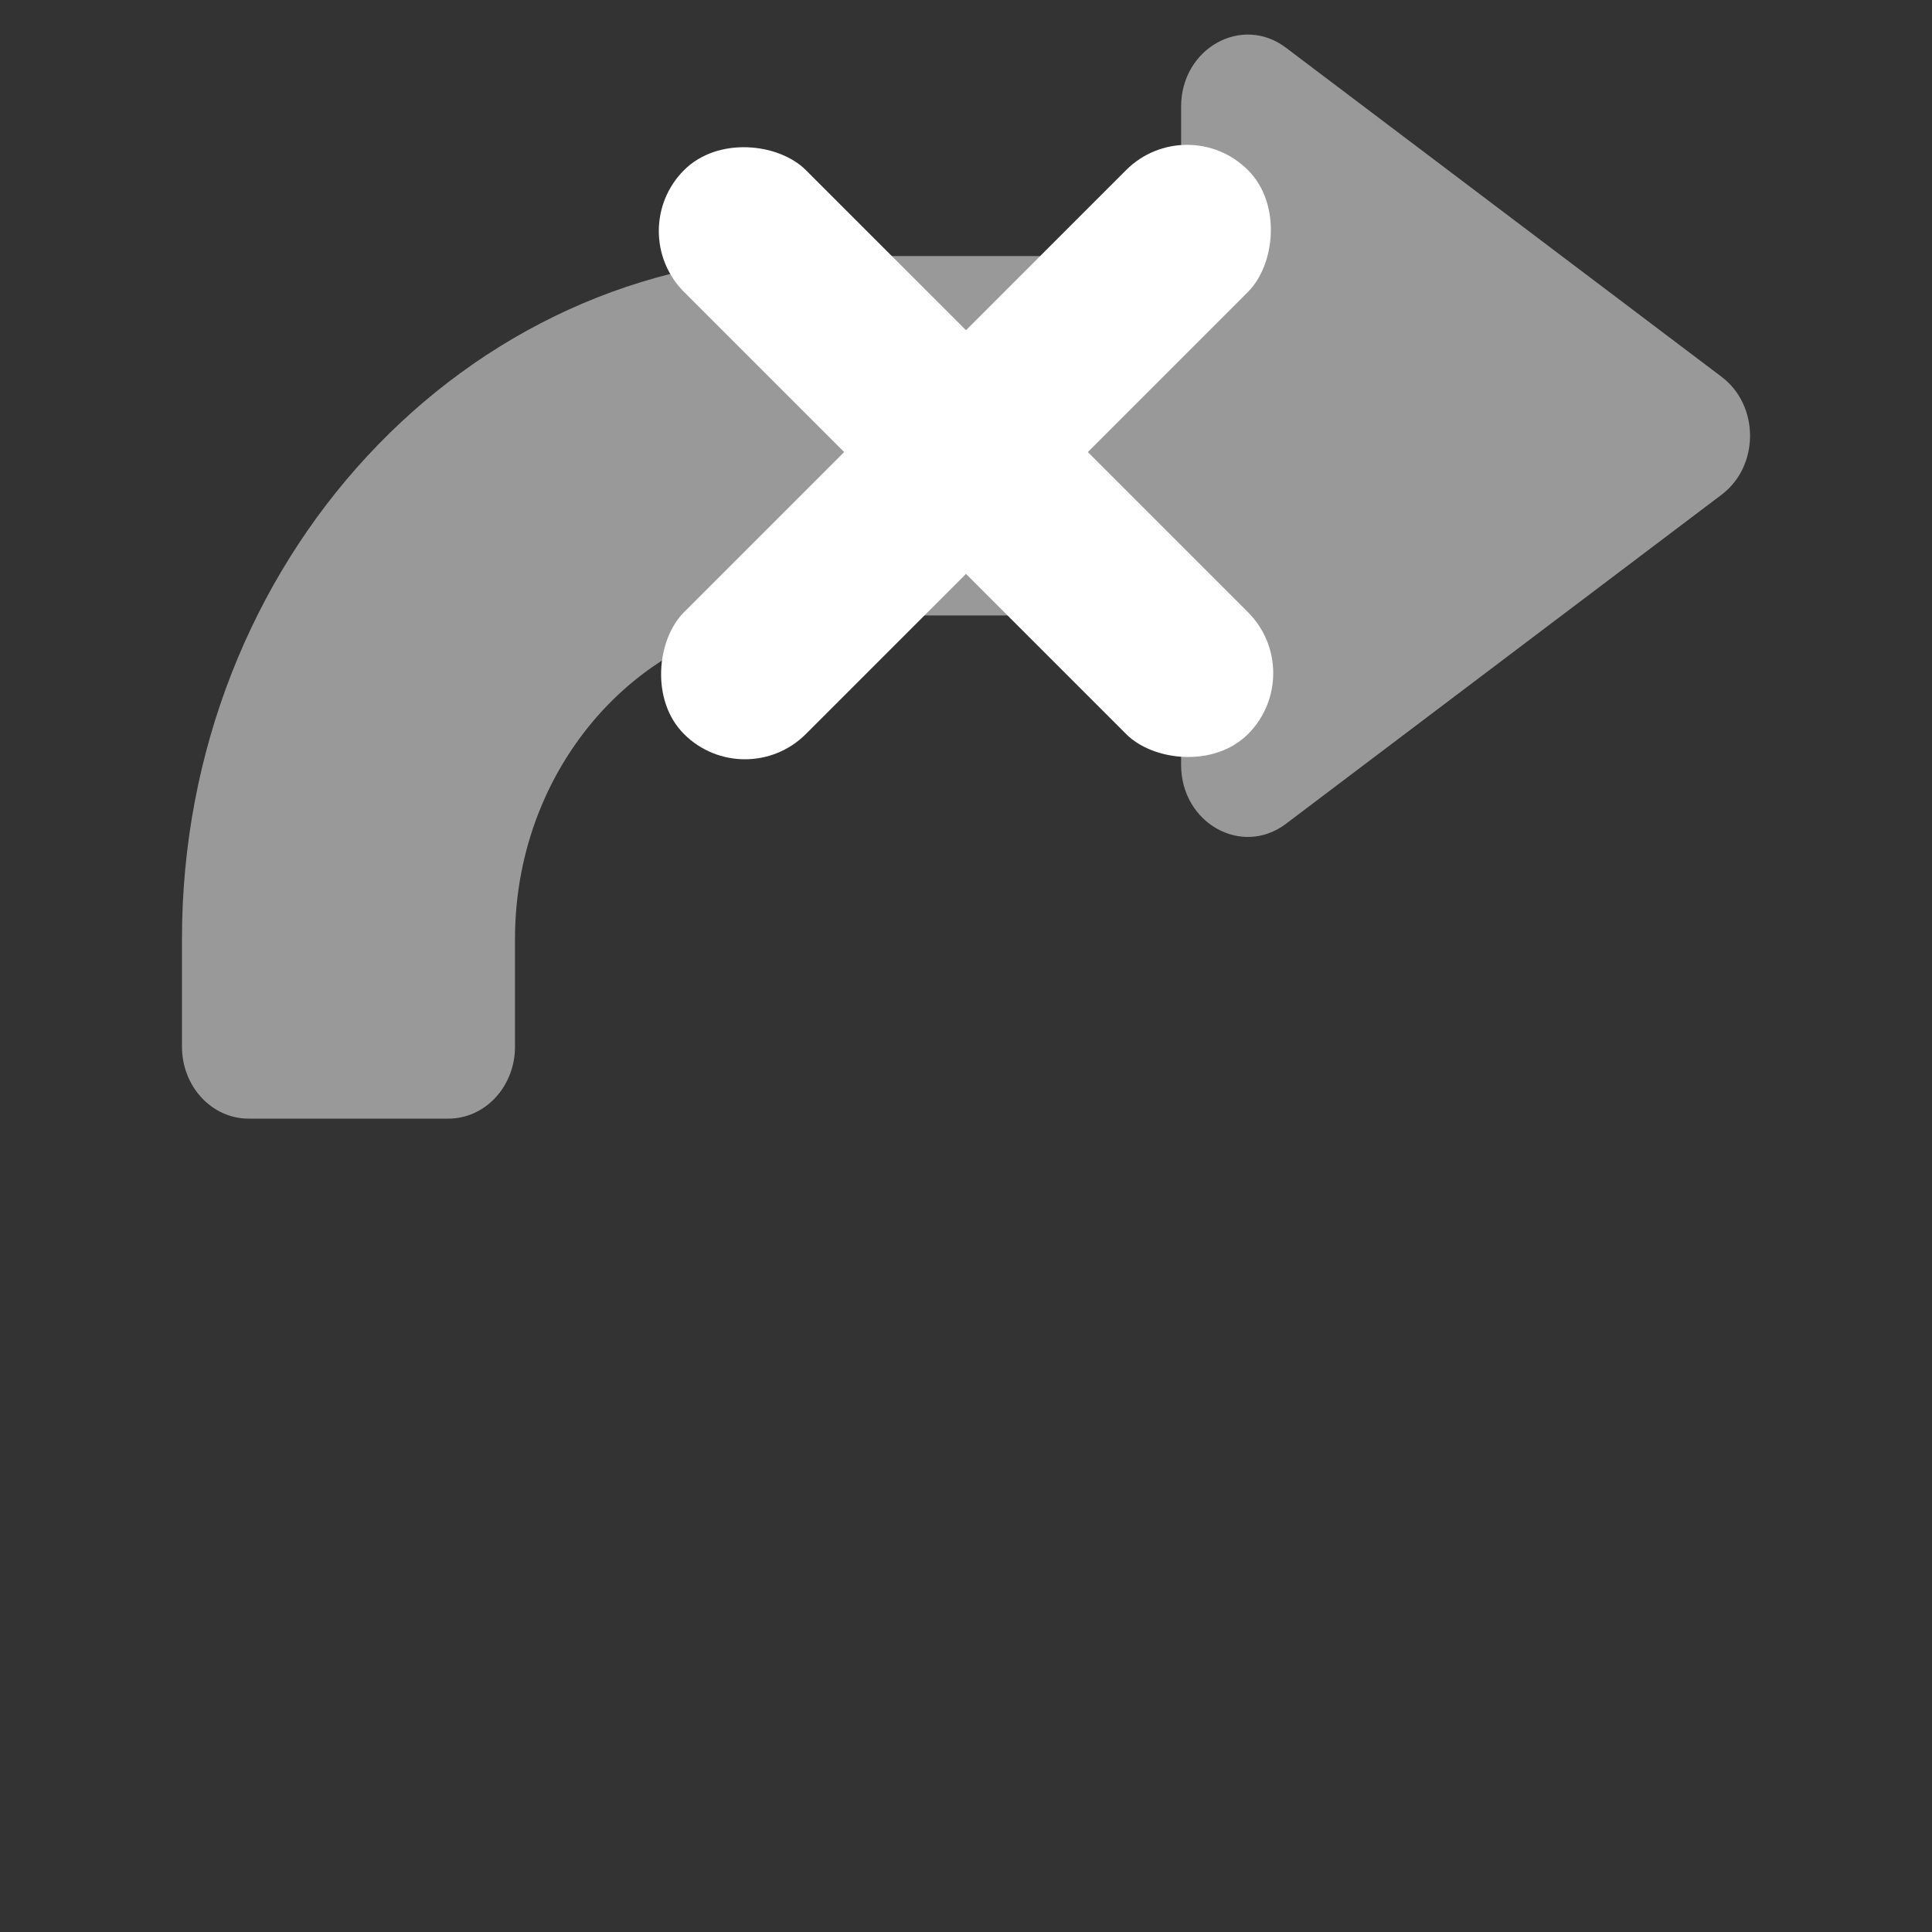 <?xml version="1.0" encoding="UTF-8" standalone="no"?>
<svg
   id="glyphicons-arrows"
   viewBox="0 0 32 32"
   version="1.1"
   sodipodi:docname="Icon_NotSkippable.svg"
   inkscape:version="1.4 (86a8ad7, 2024-10-11)"
   xmlns:inkscape="http://www.inkscape.org/namespaces/inkscape"
   xmlns:sodipodi="http://sodipodi.sourceforge.net/DTD/sodipodi-0.dtd"
   xmlns="http://www.w3.org/2000/svg"
   xmlns:svg="http://www.w3.org/2000/svg">
  <rect x="0" y="0" width="32" height="32" fill="#333333" stroke="none"/>
  <defs
     id="defs1" />
  <sodipodi:namedview
     id="namedview1"
     pagecolor="#505050"
     bordercolor="#eeeeee"
     borderopacity="1"
     inkscape:showpageshadow="0"
     inkscape:pageopacity="0"
     inkscape:pagecheckerboard="0"
     inkscape:deskcolor="#505050"
     inkscape:zoom="32"
     inkscape:cx="23.125"
     inkscape:cy="17.0625"
     inkscape:window-width="5120"
     inkscape:window-height="2089"
     inkscape:window-x="1192"
     inkscape:window-y="-8"
     inkscape:window-maximized="1"
     inkscape:current-layer="glyphicons-arrows" />
  <path
     id="rightwards-then-curving-south-west-nav-arrow"
     d="m -25.372,-23.479 6.843,6.843 v -4.172 a 1,1 0 0 1 1,-1 h 2 a 1,1 0 0 1 1,1 v 10 a 1,1 0 0 1 -1,1 h -10 a 1,1 0 0 1 -1,-1 v -2 a 1,1 0 0 1 1,-1 h 4.172 l -6.986,-6.986 a 3.074,3.074 0 0 0 -3.212,-0.763 2.926,2.926 0 0 0 -1.974,2.821 v 7.929 a 1,1 0 0 1 -1,1 h -2 a 1,1 0 0 1 -1,-1 v -7.929 a 6.886,6.886 0 0 1 4.099,-6.371 7.261,7.261 0 0 1 8.058,1.629 z" />
  <path
     id="heavy-dashed-triangle-headed-rightwards-arrow"
     d="m -25.703,-14.302 -7.047,4.752 a 1.07,0.722 0 0 1 -1.827,-0.51 v -1.866 h -2.14 v -5.773 h 2.14 v -1.866 a 1.07,0.722 0 0 1 1.827,-0.51 l 7.047,4.752 a 1.07,0.721 0 0 1 0,1.02 z m -20.643,2.376 h 2.14 v -5.773 h -2.14 z m -3.21,0 h 1.07 v -5.773 H -49.556 Z m 7.49,0 h 3.21 v -5.773 h -3.21 z m -10.7,-5.051 v 4.329 a 1.07,0.722 0 0 0 1.07,0.722 v -5.773 a 1.07,0.722 0 0 0 -1.07,0.722 z"
     style="stroke-width:0.879" />
  <path
     id="clockwise-top-semicircle-arrow"
     d="m -12.369,-9.778 -5.307,5 a 1.059,0.997 0 0 1 -1.501,0 l -5.307,-5 a 1.061,1 0 0 1 1.501,-1.414 l 3.495,3.293 v -3.086 a 7.96,7.5 0 0 0 -15.92,0 v 4.5 a 1.061,1 0 0 1 -2.123,0 v -4.5 a 10.082,9.5 0 0 1 20.165,0 v 3.086 l 3.495,-3.293 a 1.061,1 0 0 1 1.501,1.414 z"
     style="stroke-width:1.03" />
  <path
     id="step-forward"
     d="m 28.516,8.193 -7.217,5.452 c -0.731,0.553 -1.736,-0.012 -1.736,-0.975 v -2.476 h -6.068 c -2.742,1e-6 -4.965,2.399 -4.965,5.357 v 1.786 c -10e-8,0.658 -0.494,1.191 -1.103,1.191 H 4.117 c -0.609,0 -1.103,-0.533 -1.103,-1.191 V 15.551 C 3.014,9.305 7.706,4.241 13.495,4.241 h 6.068 V 1.765 c -2e-6,-0.963 1.005,-1.528 1.736,-0.975 l 7.217,5.452 c 0.627,0.474 0.627,1.477 0,1.951 z"
     style="stroke-width:1.146;fill:#999999;fill-opacity:1"
     sodipodi:nodetypes="ccccssssssccccccc" />
  <rect
     style="fill:#ffffff;fill-opacity:1;stroke-width:0.442;font-variation-settings:normal;opacity:1;vector-effect:none;stroke-linecap:butt;stroke-linejoin:miter;stroke-miterlimit:4;stroke-dasharray:none;stroke-dashoffset:0;stroke-opacity:1;-inkscape-stroke:none;stop-color:#000000;stop-opacity:1"
     id="rect1-4"
     width="2.854"
     height="13.21"
     x="4.592"
     y="10.004"
     rx="1.427"
     ry="1.427"
     transform="rotate(-45)" />
  <rect
     style="font-variation-settings:normal;opacity:1;vector-effect:none;fill:#ffffff;fill-opacity:1;stroke-width:0.442;stroke-linecap:butt;stroke-linejoin:miter;stroke-miterlimit:4;stroke-dasharray:none;stroke-dashoffset:0;stroke-opacity:1;-inkscape-stroke:none;stop-color:#000000;stop-opacity:1"
     id="rect1"
     width="2.854"
     height="13.21"
     x="-18.035"
     y="-0.586"
     rx="1.427"
     ry="1.427"
     transform="rotate(-135)" />
</svg>
